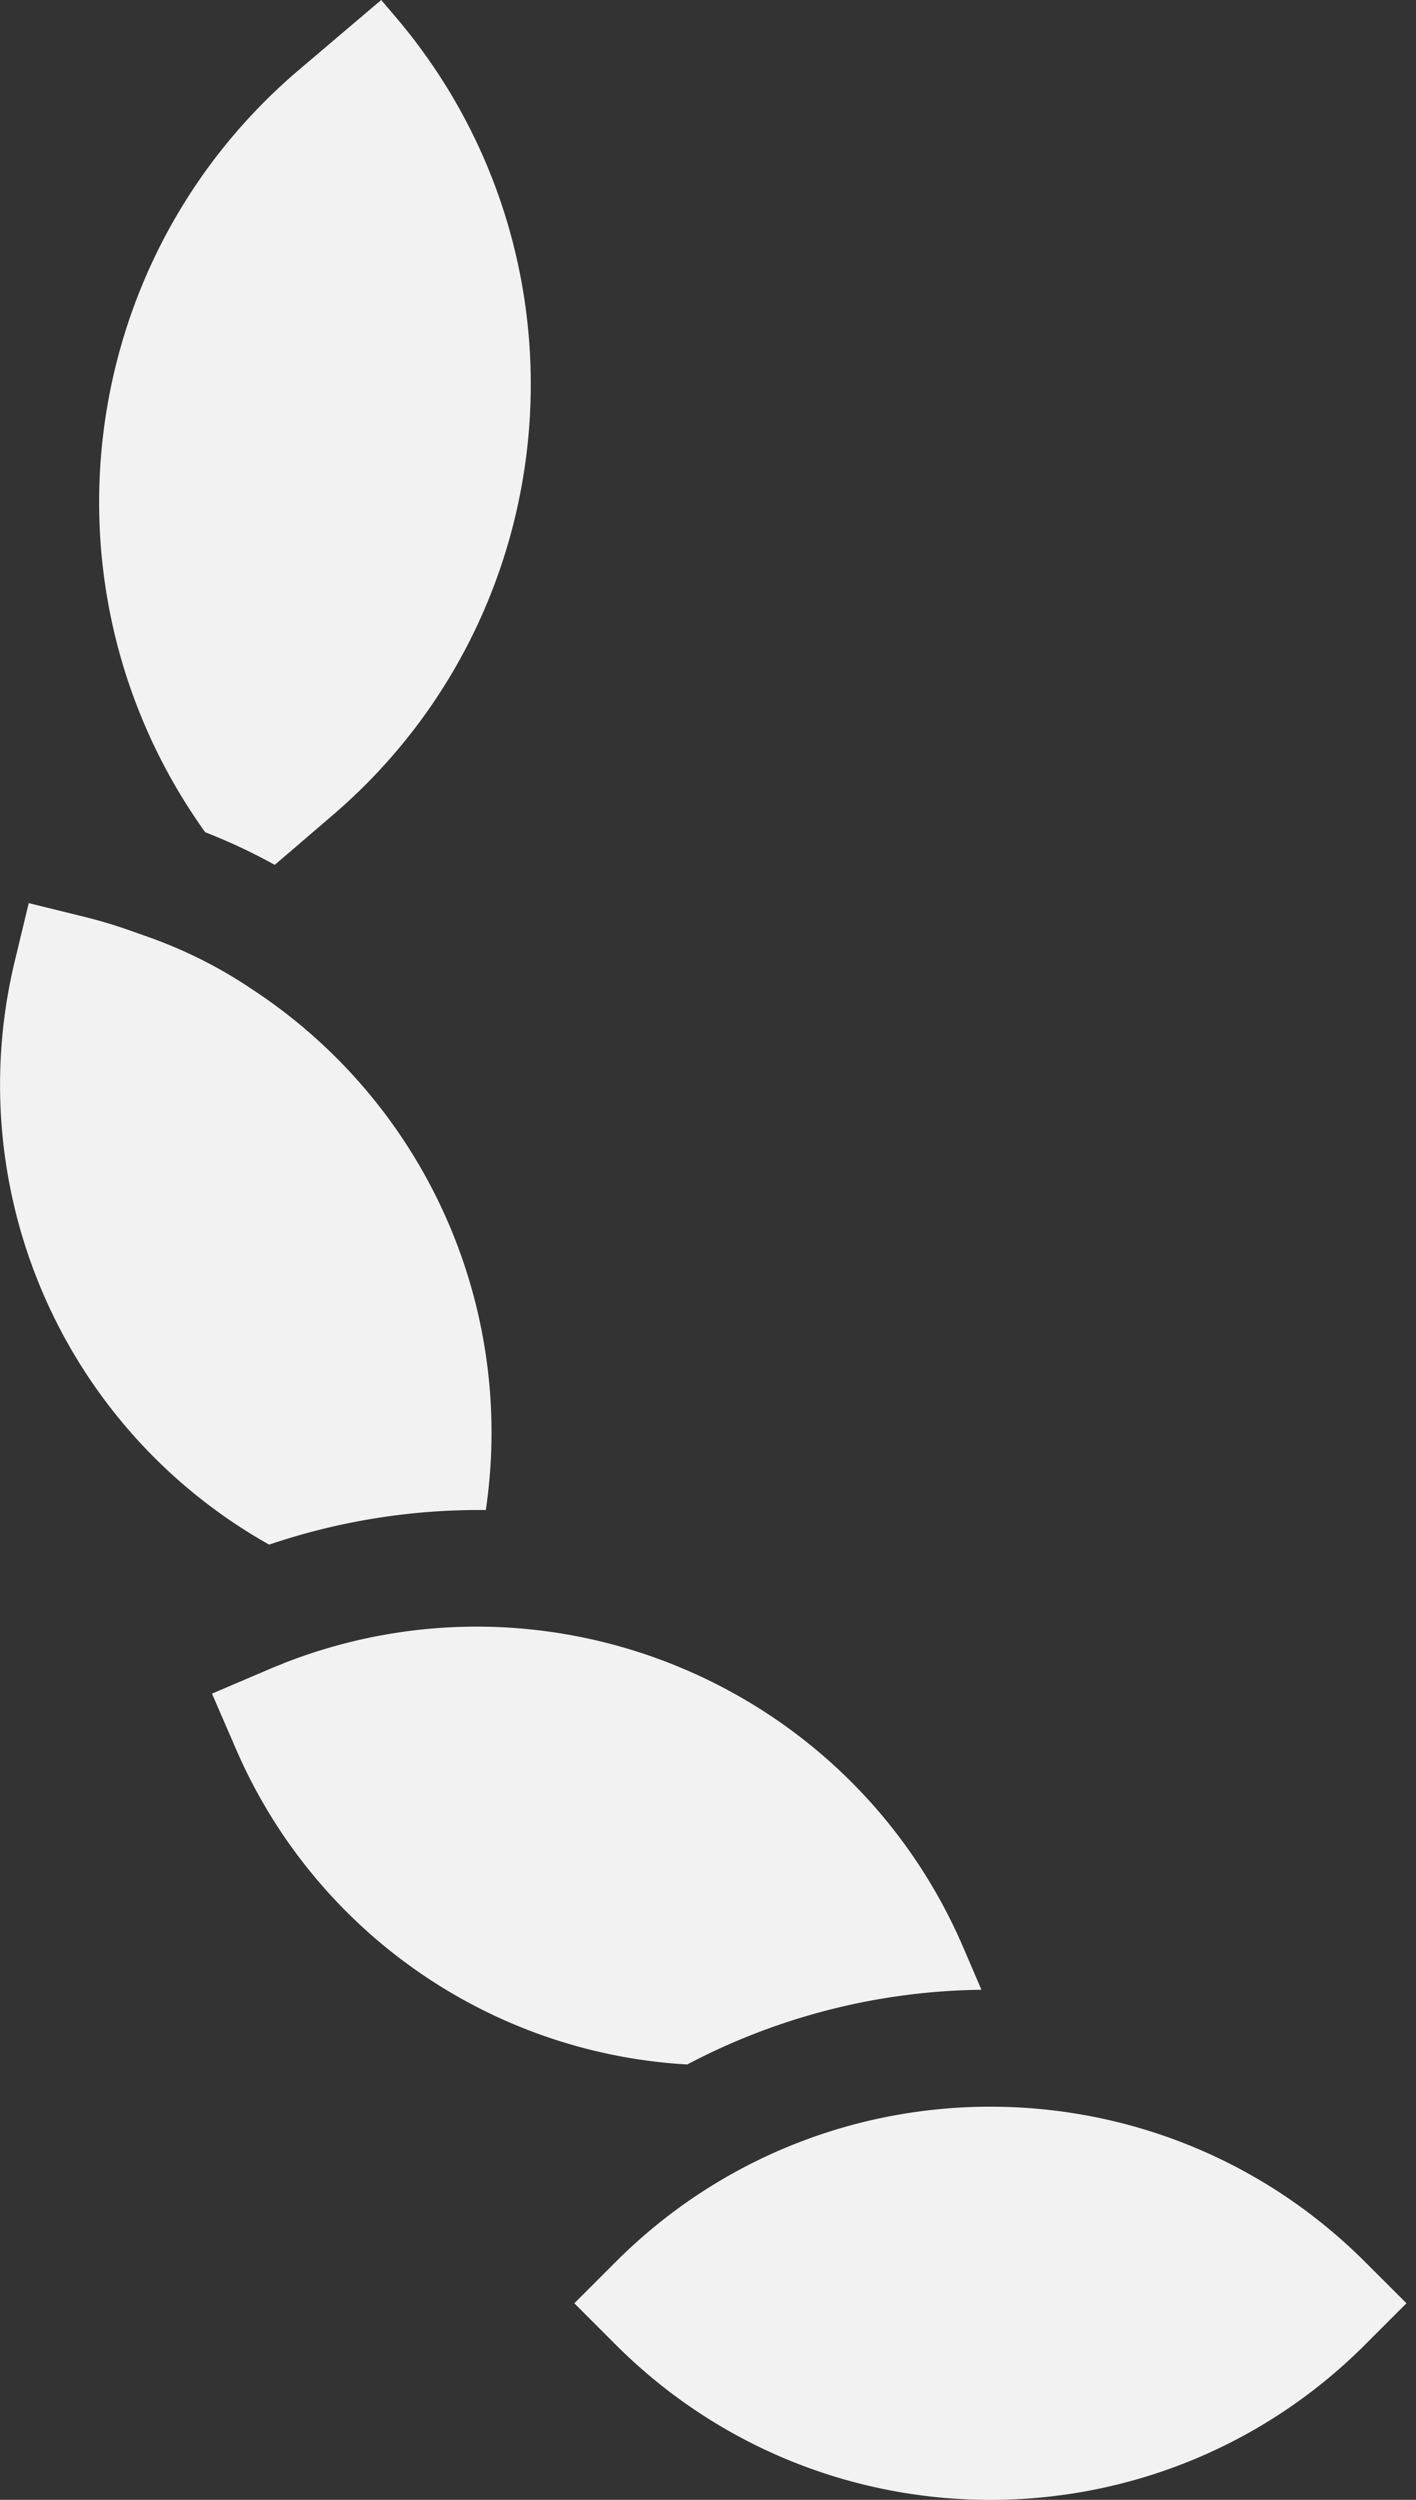 <svg width="34" height="60" viewBox="0 0 34 60" fill="none" xmlns="http://www.w3.org/2000/svg"><rect x="0" y="0" width="34" height="60" fill="#333333" stroke="none"/><path d="M4.927 19.975c.573.223 1.131.485 1.67.783l1.387-1.189C13.686 14.688 14.361 6.113 9.494.4L9.153 0 7.146 1.704C1.776 6.296.813 14.232 4.927 19.975zM.69 21.676l-.332 1.379a12.654 12.654 0 006.105 14.018 15.691 15.691 0 015.202-.83A12.714 12.714 0 005.985 23.7l-.023-.017a10.997 10.997 0 00-2.39-1.19l-.397-.141a11.797 11.797 0 00-1.13-.342L.69 21.676zM16.502 49.55c2.18-1.15 4.6-1.764 7.064-1.793l-.456-1.061c-2.724-6.274-9.923-9.27-16.294-6.778-.03.016-.14.058-.24.097l-1.486.635.565 1.303a12.586 12.586 0 0010.847 7.597zm16.269 6.731l1-.999-1.001-1c-4.968-4.958-13.012-4.958-17.98 0l-1 1 1 1c4.969 4.958 13.013 4.958 17.981 0z" fill="#F2F2F2"/></svg>